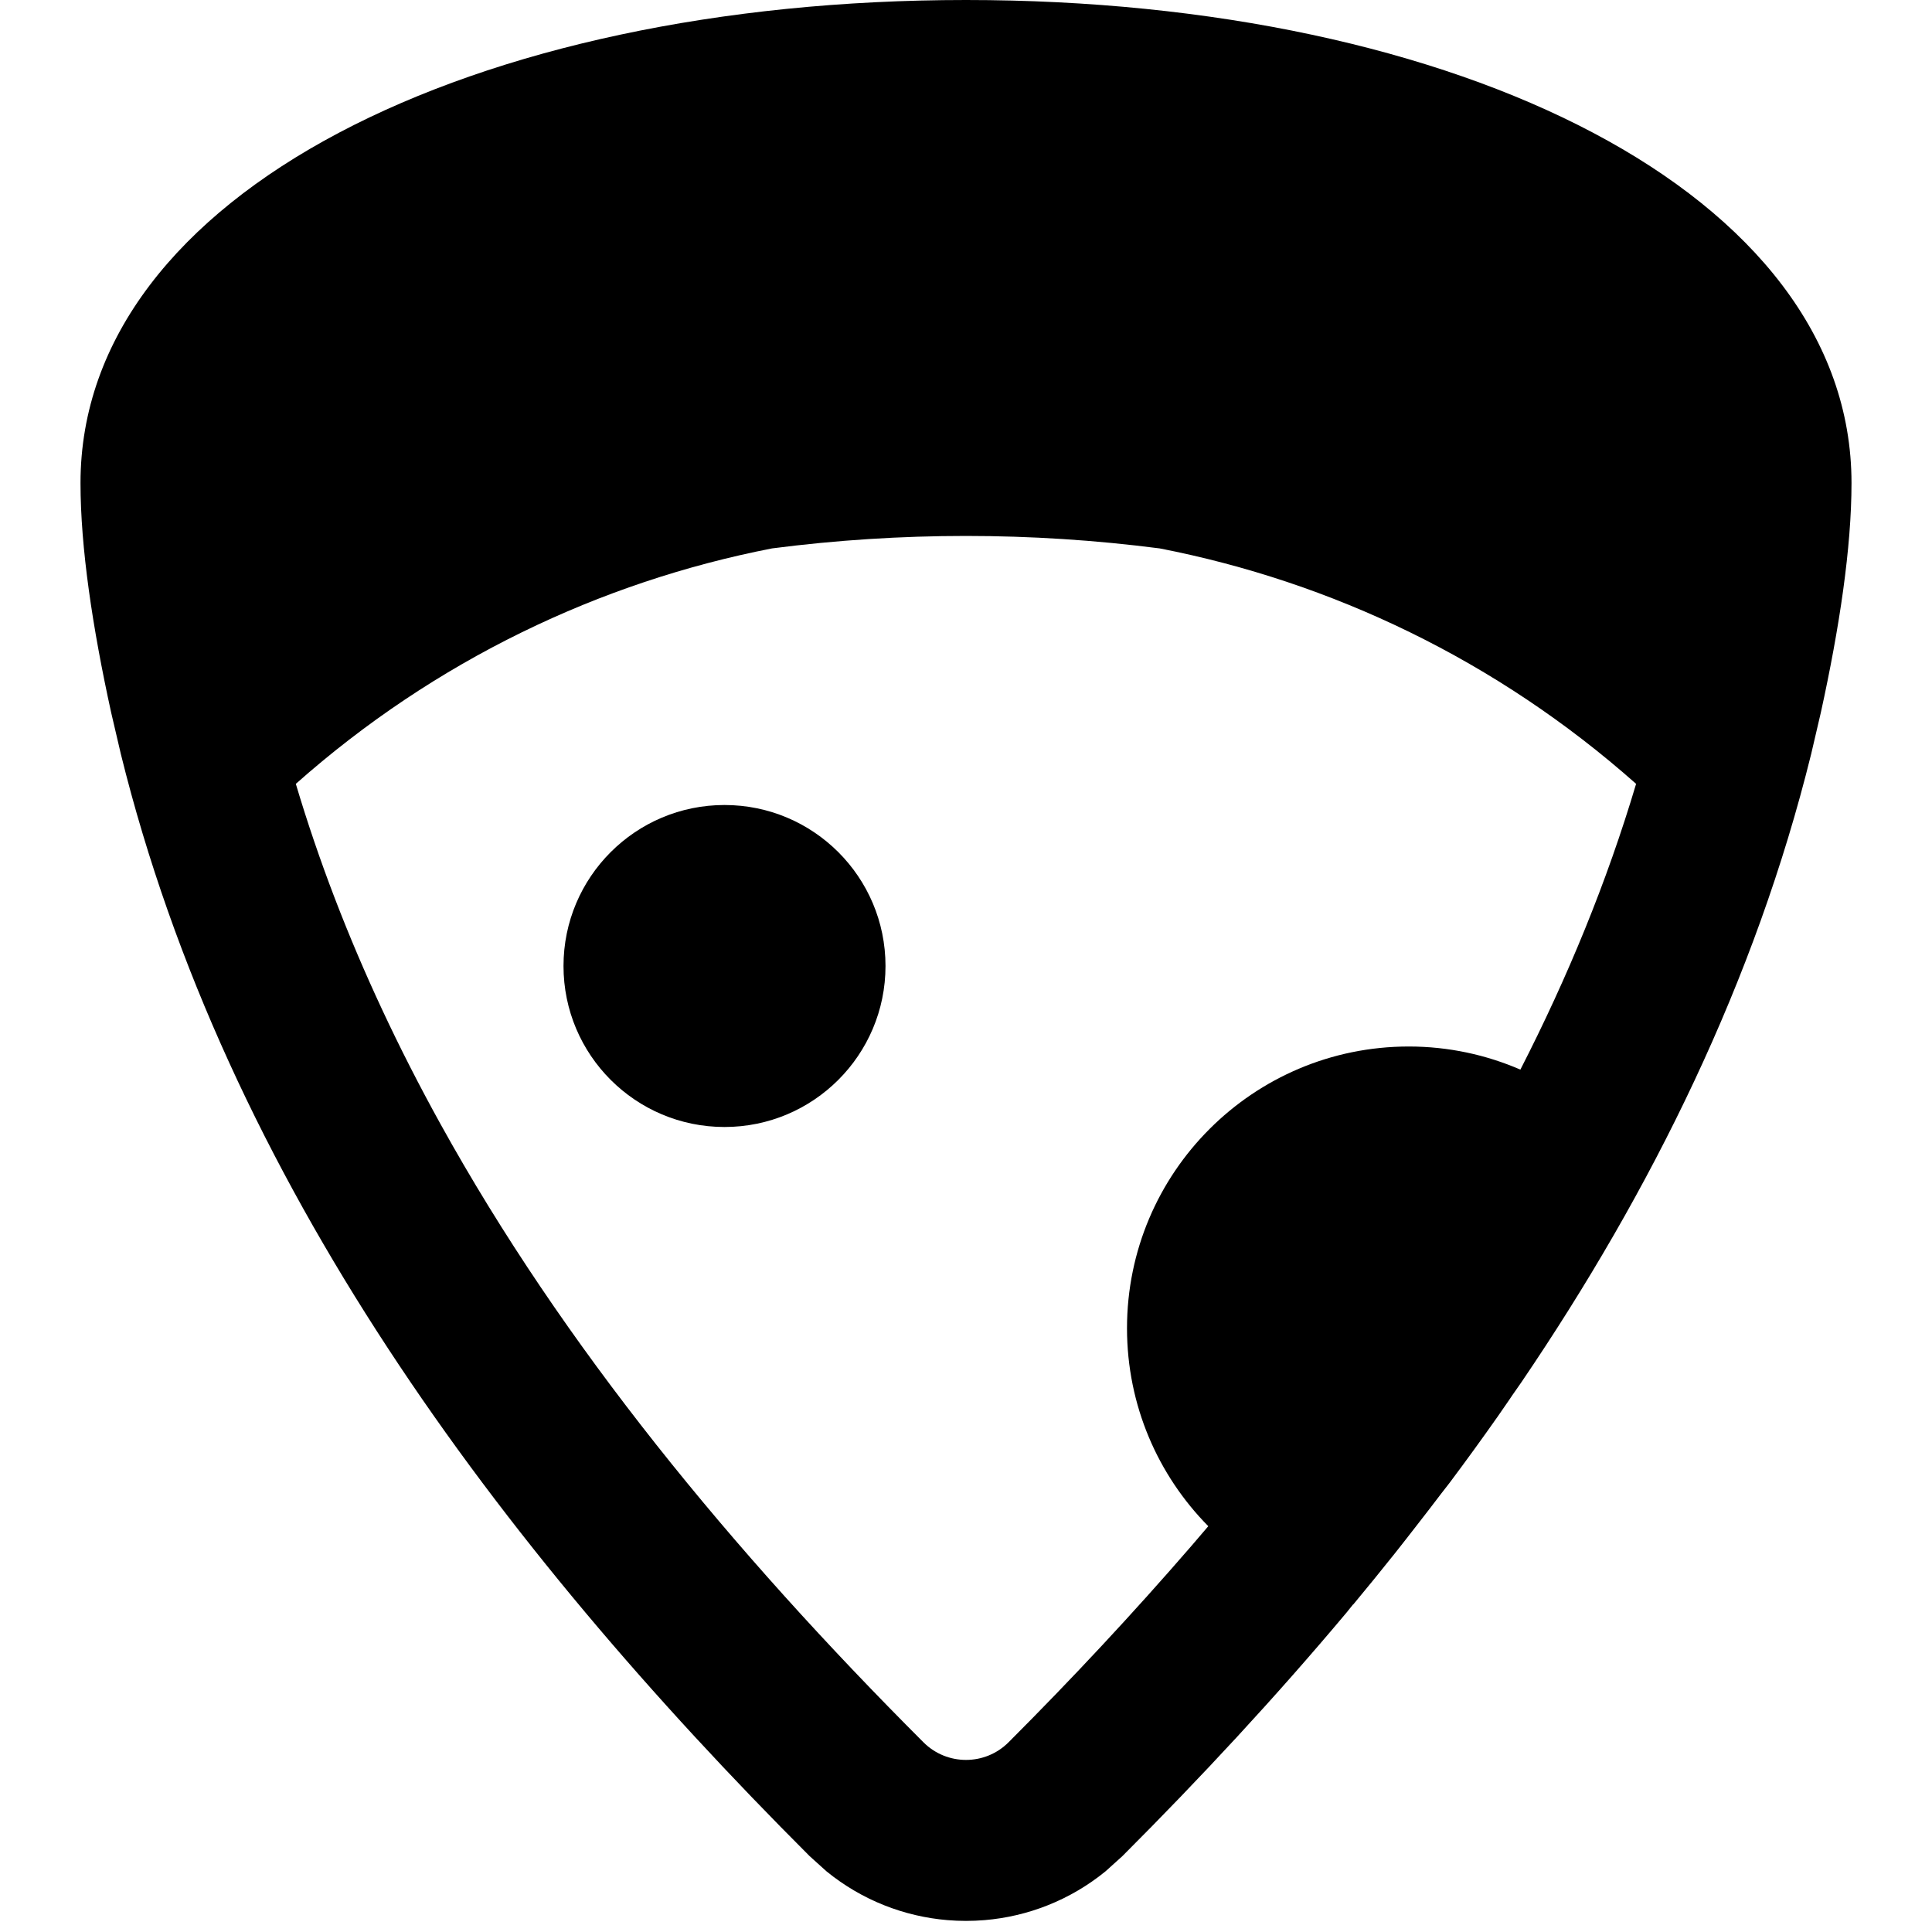 <svg width="256" height="256" viewBox="0 0 256 256" fill="none" xmlns="http://www.w3.org/2000/svg">
<path d="M96 106.667C107.782 106.667 117.334 116.218 117.334 128C117.334 139.782 107.782 149.333 96 149.333C84.218 149.333 74.667 139.782 74.667 128C74.667 116.218 84.218 106.667 96 106.667Z" fill="black"/>
<path fill-rule="evenodd" clip-rule="evenodd" d="M128 0C193.185 0 245.334 25.6 245.334 64C245.334 72.564 243.745 83.146 241.271 94.417L239.99 99.906C232.573 129.938 218.934 157.619 201.584 183.167C201.198 183.734 200.795 184.289 200.407 184.854C200.269 185.054 200.138 185.259 200 185.458C199.497 186.187 199 186.921 198.49 187.646C196.398 190.622 194.26 193.571 192.073 196.49C191.717 196.965 191.338 197.422 190.979 197.896C189.901 199.321 188.808 200.735 187.709 202.146C186.736 203.394 185.77 204.648 184.782 205.885C182.981 208.141 181.162 210.384 179.313 212.604L179.292 212.594C179.004 212.939 178.737 213.301 178.448 213.646C169.045 224.859 159.048 235.619 148.719 245.948L146.49 247.958C141.791 251.79 136.182 253.948 130.459 254.427C128.823 254.564 127.178 254.564 125.542 254.427C119.819 253.948 114.21 251.79 109.511 247.958L107.282 245.948C65.971 204.637 29.971 156.433 16.011 99.906L14.729 94.417C12.256 83.146 10.667 72.564 10.667 64C10.667 25.6 62.815 0 128 0ZM153.667 72.667C136.615 70.466 119.344 70.463 102.292 72.667C79.515 77.109 57.657 87.495 39.198 103.865C42.241 114.085 46.093 124.052 50.636 133.781C53.019 138.885 55.594 143.922 58.344 148.896C74.626 178.35 97.055 205.555 122.365 230.865C125.476 233.976 130.524 233.976 133.636 230.865C142.068 222.432 150.151 213.762 157.823 204.896C158.59 204.01 159.347 203.119 160.104 202.229C153.445 195.488 149.334 186.225 149.334 176C149.334 155.381 166.048 138.667 186.667 138.667C191.925 138.667 196.922 139.767 201.459 141.729C207.721 129.498 212.914 116.888 216.792 103.865C198.325 87.489 176.454 77.106 153.667 72.667Z" fill="black"/>
</svg>
